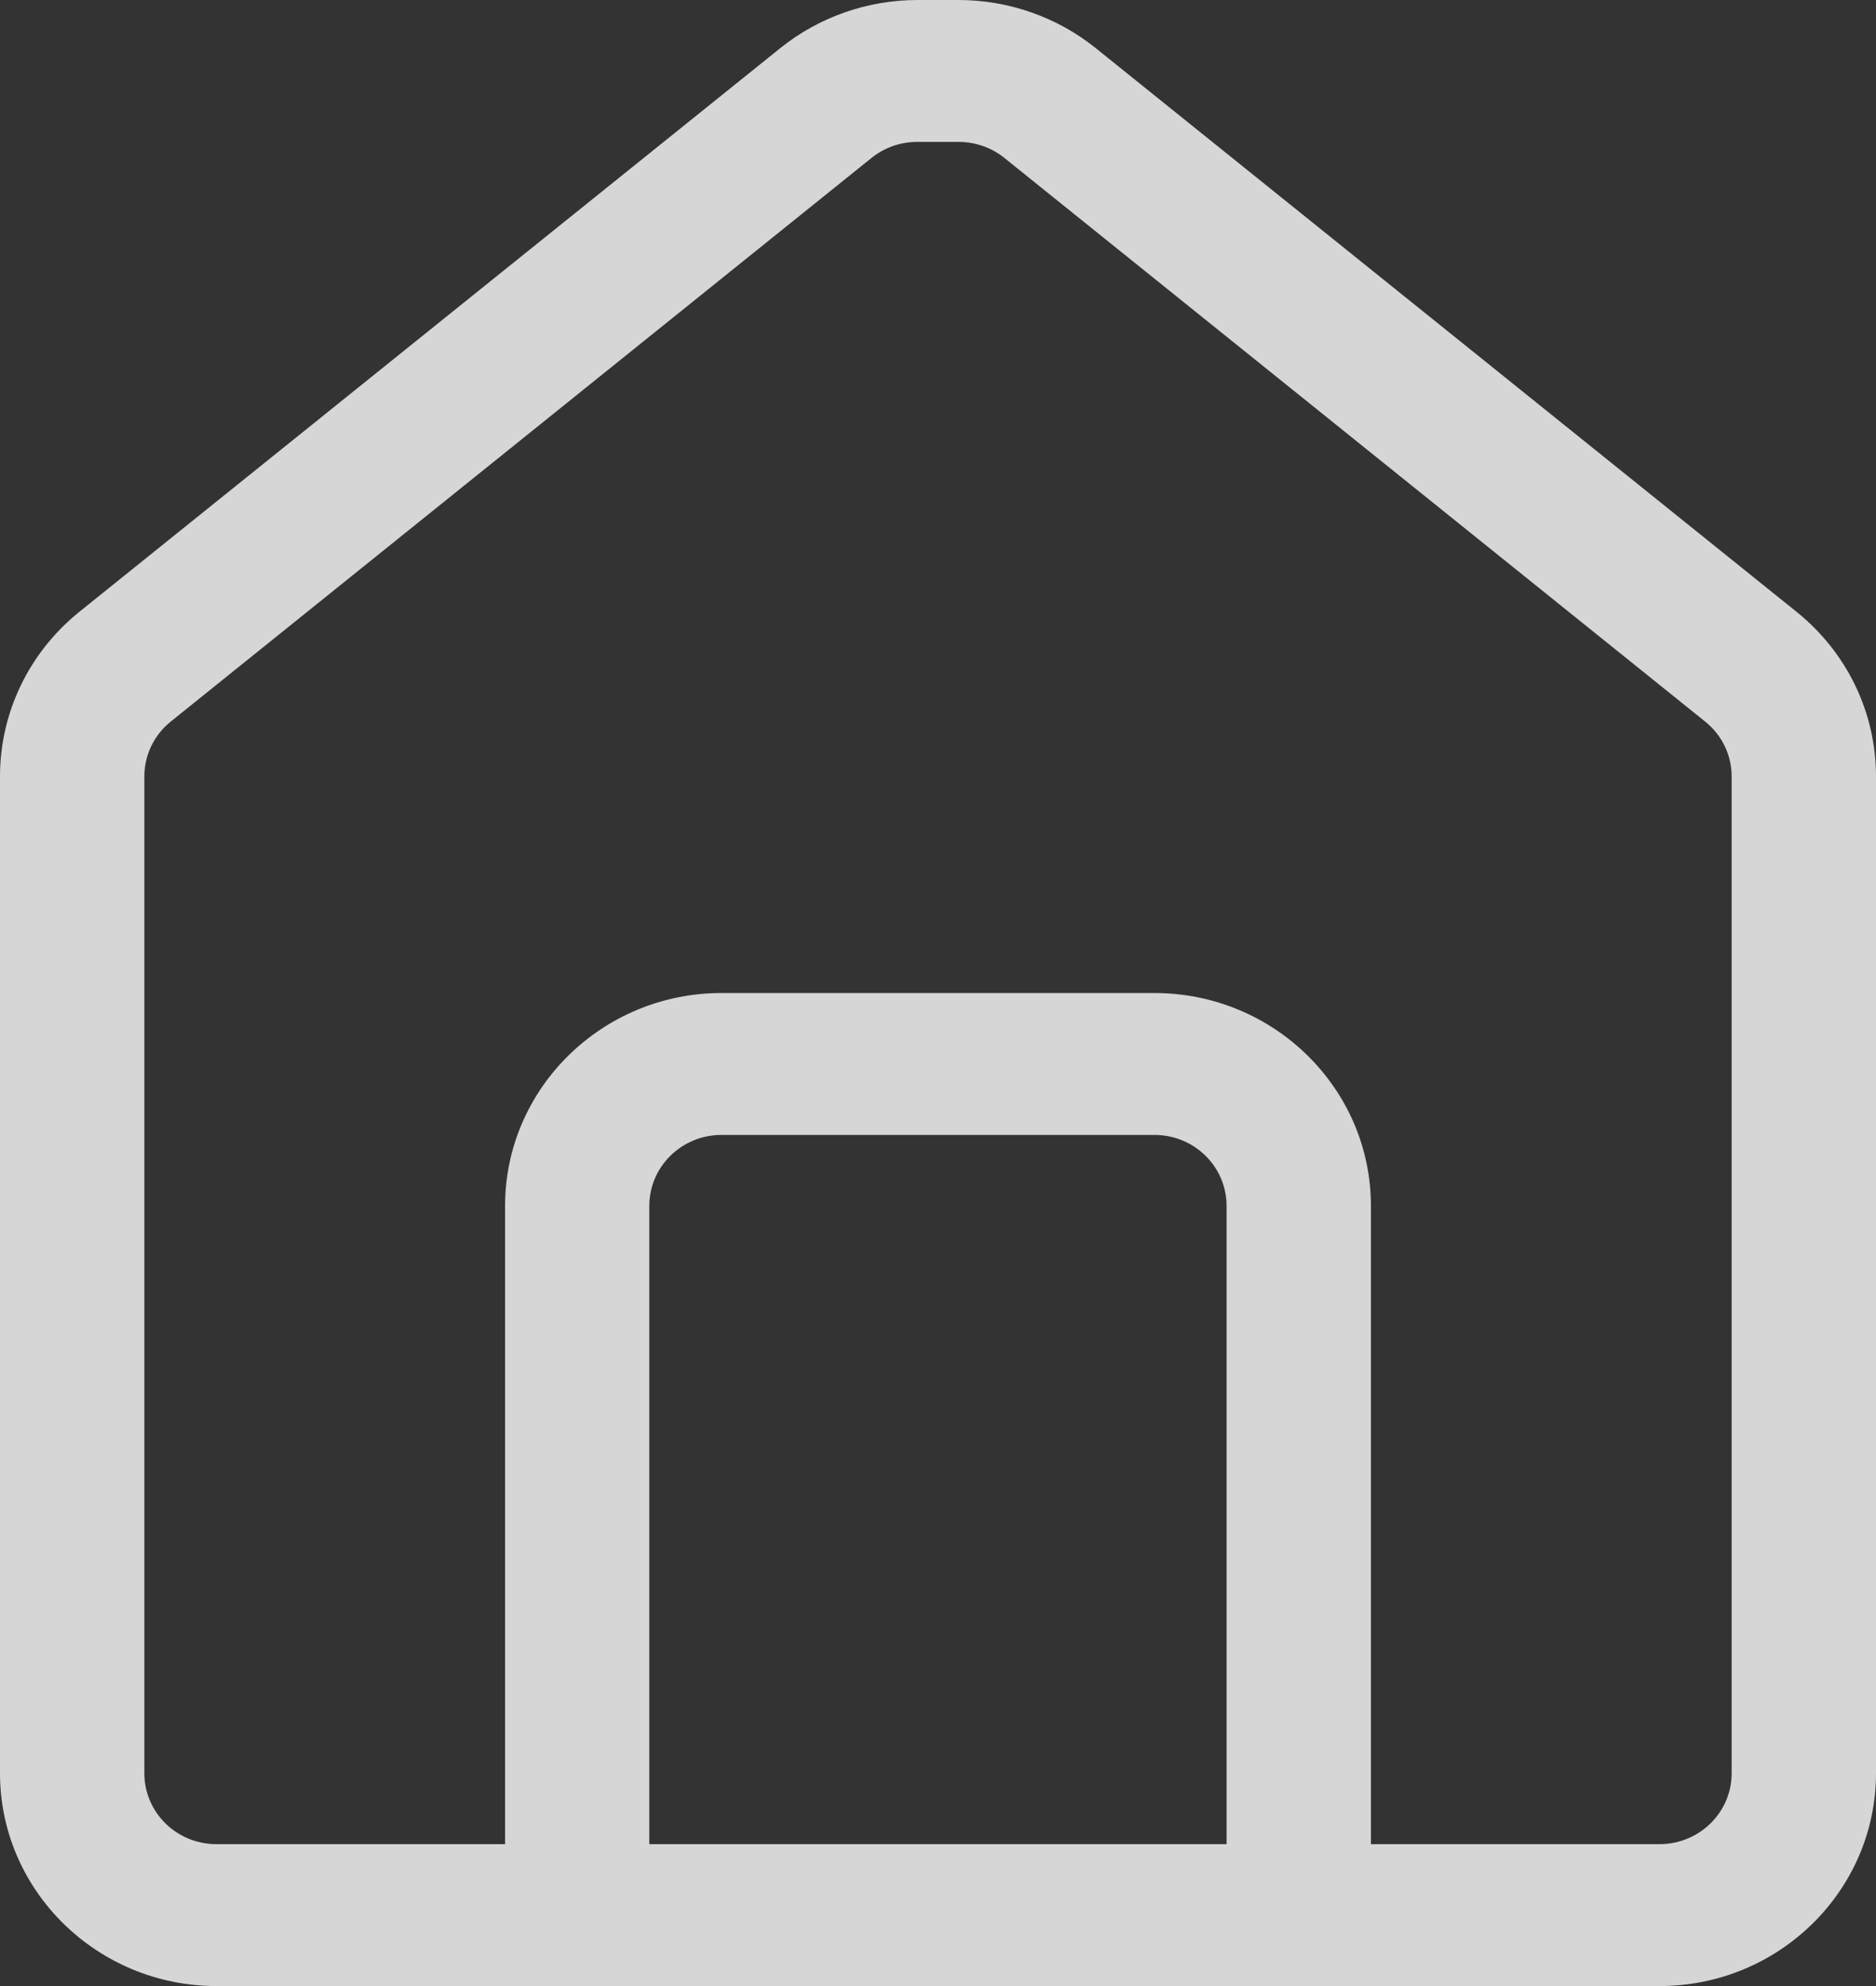 <svg width="17" height="18" viewBox="0 0 17 18" fill="none" xmlns="http://www.w3.org/2000/svg">
<rect x="0" y="0" width="17" height="18" fill="#333333" stroke="none"/>
<g opacity="0.8">
<path d="M8.687 0H8.313C7.862 0 7.42 0.155 7.071 0.436L0.719 5.545C0.262 5.914 0 6.458 0 7.038V16.071C0 17.135 0.88 18 1.962 18H15.039C16.12 18 17 17.135 17 16.071V7.038C17 6.458 16.738 5.914 16.28 5.545L9.929 0.436C9.58 0.155 9.139 0 8.687 0ZM11.115 16.714H5.884V10.929C5.884 10.574 6.177 10.286 6.538 10.286H10.461C10.823 10.286 11.115 10.574 11.115 10.929V16.714ZM15.692 7.038V16.071C15.692 16.426 15.4 16.714 15.038 16.714H12.423V10.929C12.423 9.865 11.543 9 10.461 9H6.538C5.457 9 4.577 9.865 4.577 10.929V16.714H1.961C1.6 16.714 1.308 16.426 1.308 16.071V7.038C1.308 6.844 1.395 6.663 1.547 6.54L7.898 1.431C8.015 1.337 8.161 1.286 8.313 1.286H8.687C8.837 1.286 8.984 1.337 9.101 1.431L15.452 6.54C15.605 6.663 15.692 6.845 15.692 7.038Z" fill="white"/>
</g>
</svg>
